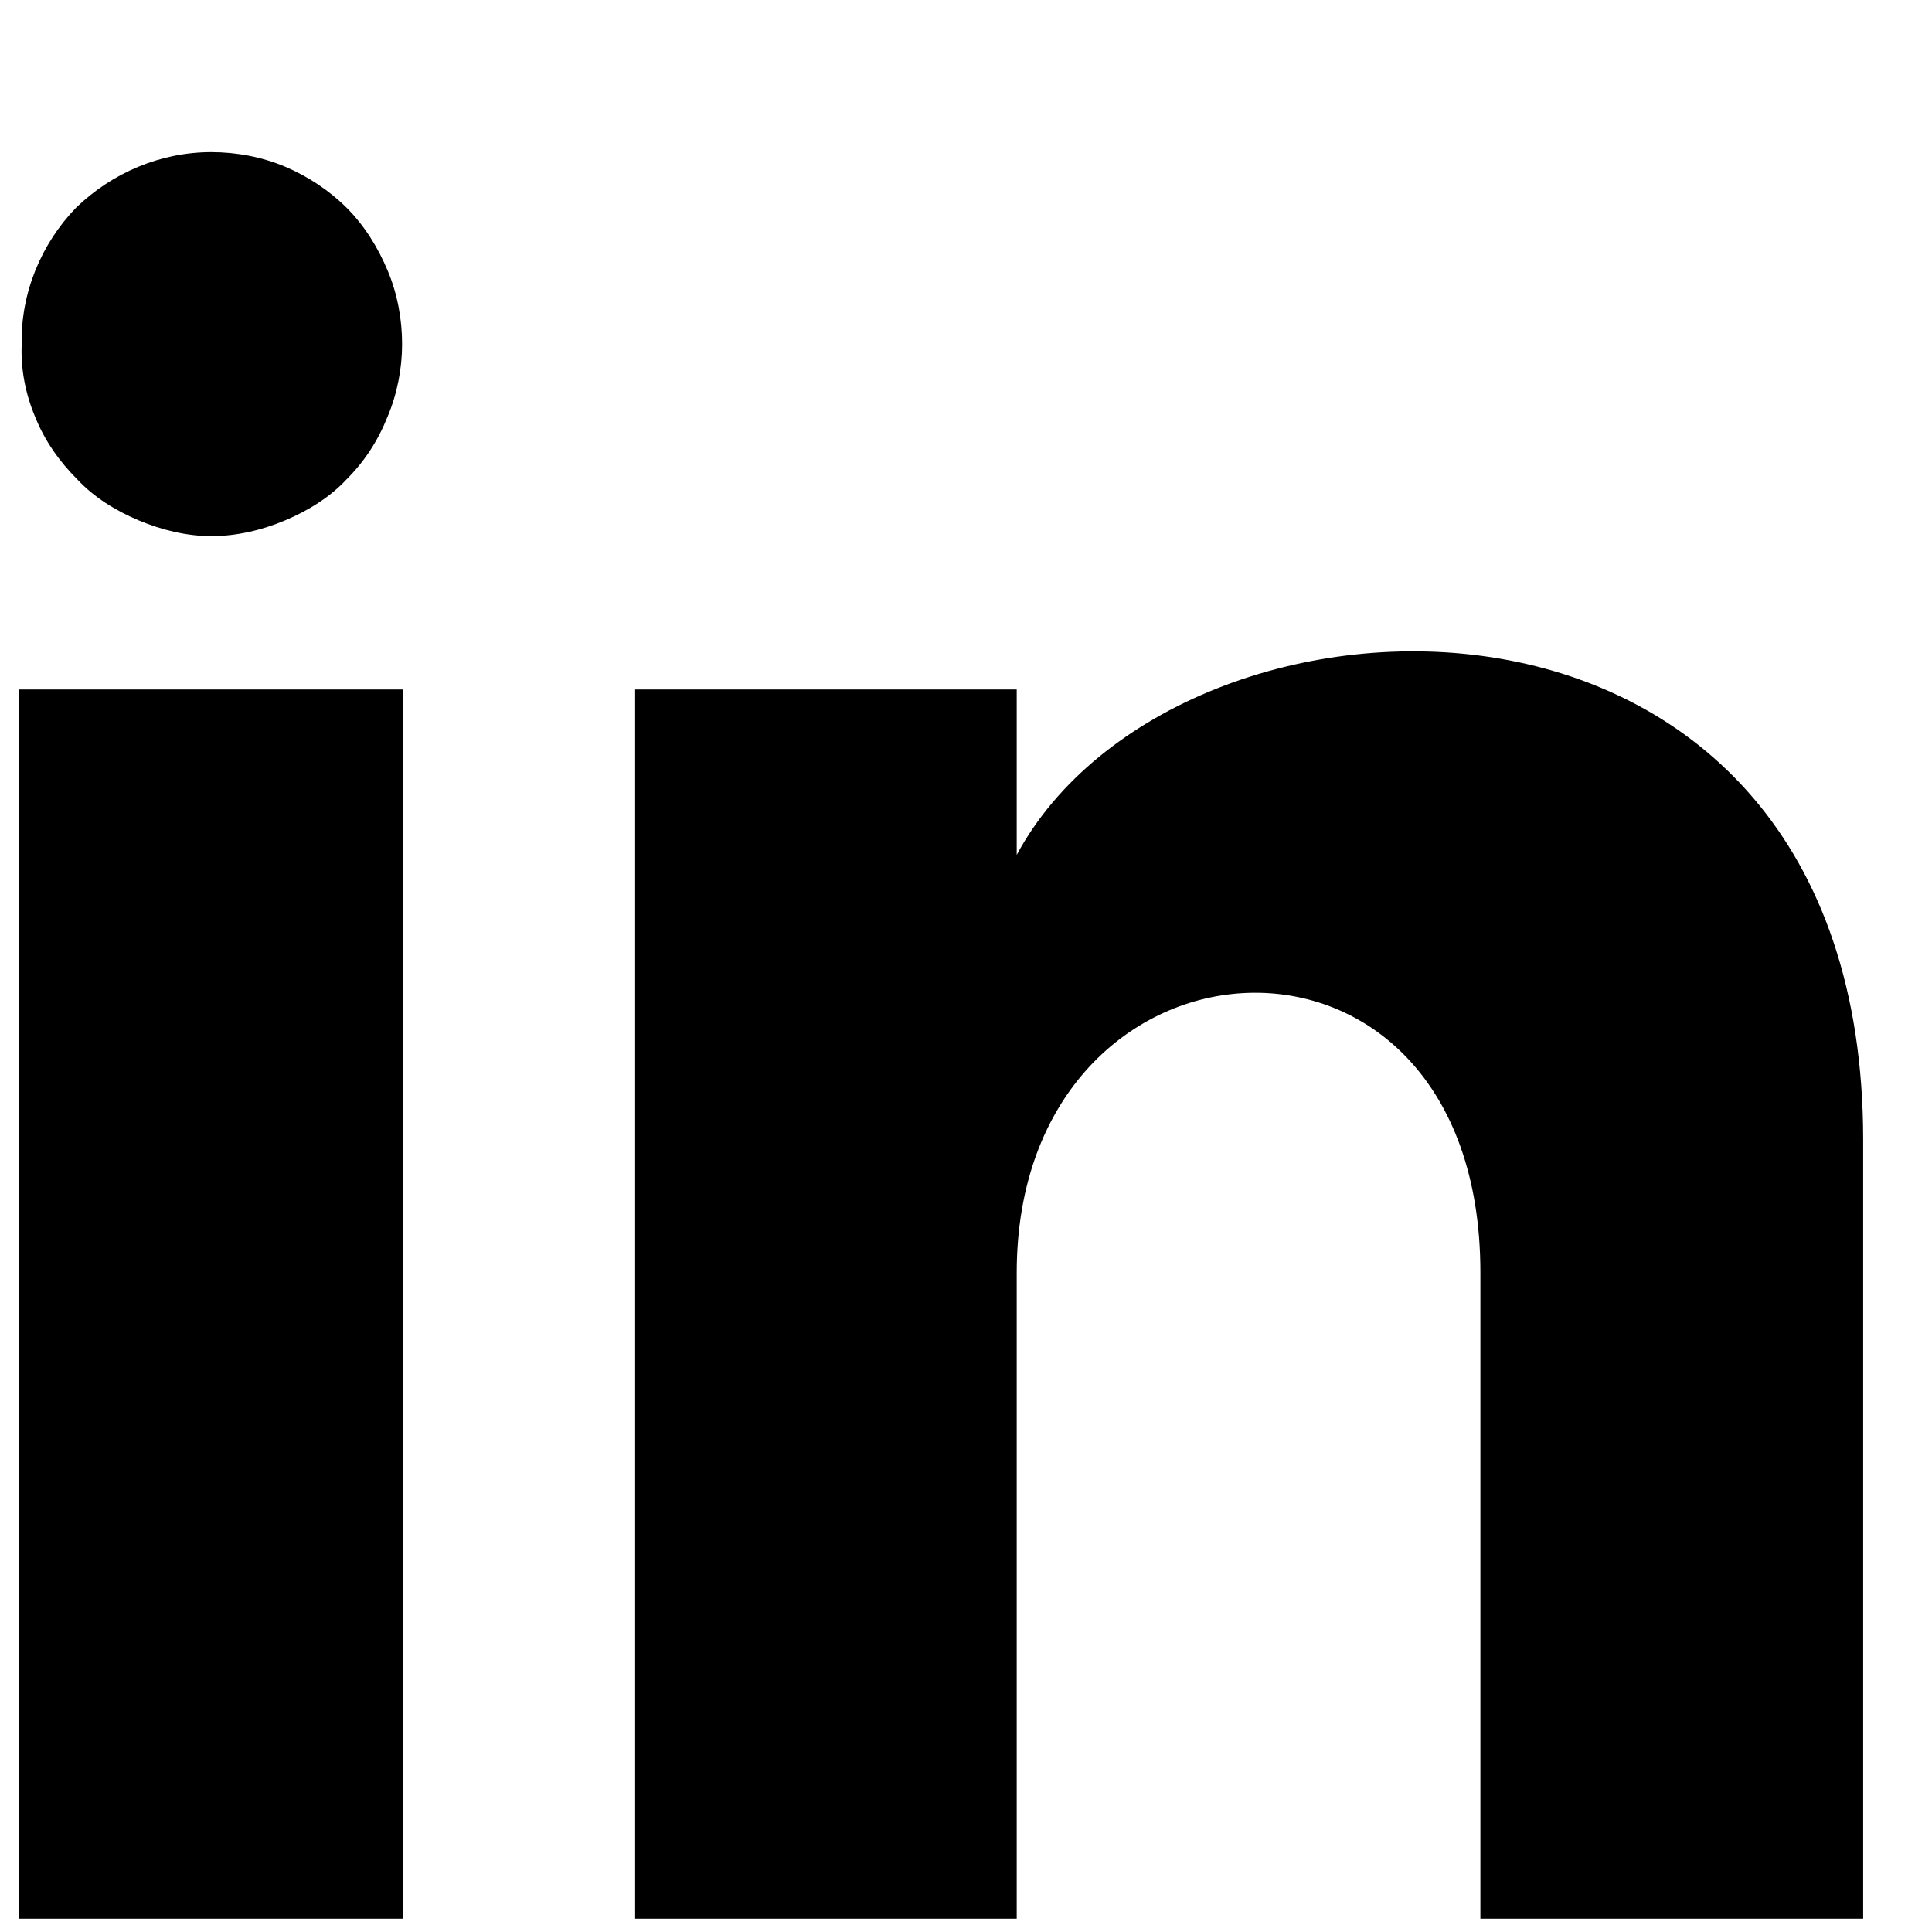 <svg width="16" height="16" viewBox="0 0 16 16" fill="none" xmlns="http://www.w3.org/2000/svg" xmlns:xlink="http://www.w3.org/1999/xlink">
	<desc>
			Created with Pixso.
	</desc>
	<defs>
		<clipPath id="clip1_389">
			<rect id="Frame" width="16" height="16" fill="white" fill-opacity="0"/>
		</clipPath>
	</defs>
	<rect id="Frame" width="16" height="16" fill="#FFFFFF" fill-opacity="0"/>
	<g clip-path="url(#clip1_389)">
		<path id="Vector" d="M3.33 2.85C3.33 3.05 3.29 3.26 3.21 3.45C3.13 3.65 3.02 3.82 2.87 3.97C2.73 4.12 2.55 4.23 2.36 4.31C2.17 4.39 1.96 4.44 1.75 4.44C1.55 4.44 1.34 4.39 1.15 4.31C0.96 4.23 0.78 4.12 0.64 3.97C0.49 3.82 0.37 3.65 0.29 3.45C0.21 3.26 0.17 3.05 0.18 2.85C0.17 2.43 0.34 2.02 0.63 1.72C0.93 1.43 1.33 1.26 1.75 1.26C1.96 1.26 2.17 1.3 2.36 1.38C2.55 1.46 2.73 1.58 2.87 1.72C3.02 1.87 3.13 2.05 3.21 2.24C3.29 2.43 3.33 2.64 3.33 2.85ZM3.34 5.71L0.16 5.71L0.16 15.89L3.34 15.89L3.34 5.71ZM8.42 5.71L5.26 5.71L5.26 15.89L8.42 15.89L8.42 10.54C8.42 7.57 12.26 7.33 12.26 10.54L12.26 15.89L15.43 15.89L15.43 9.44C15.43 4.43 9.75 4.61 8.42 7.08L8.42 5.71Z" fill="#000000" fill-opacity="1" fill-rule="nonzero"/>
	</g>
</svg>

